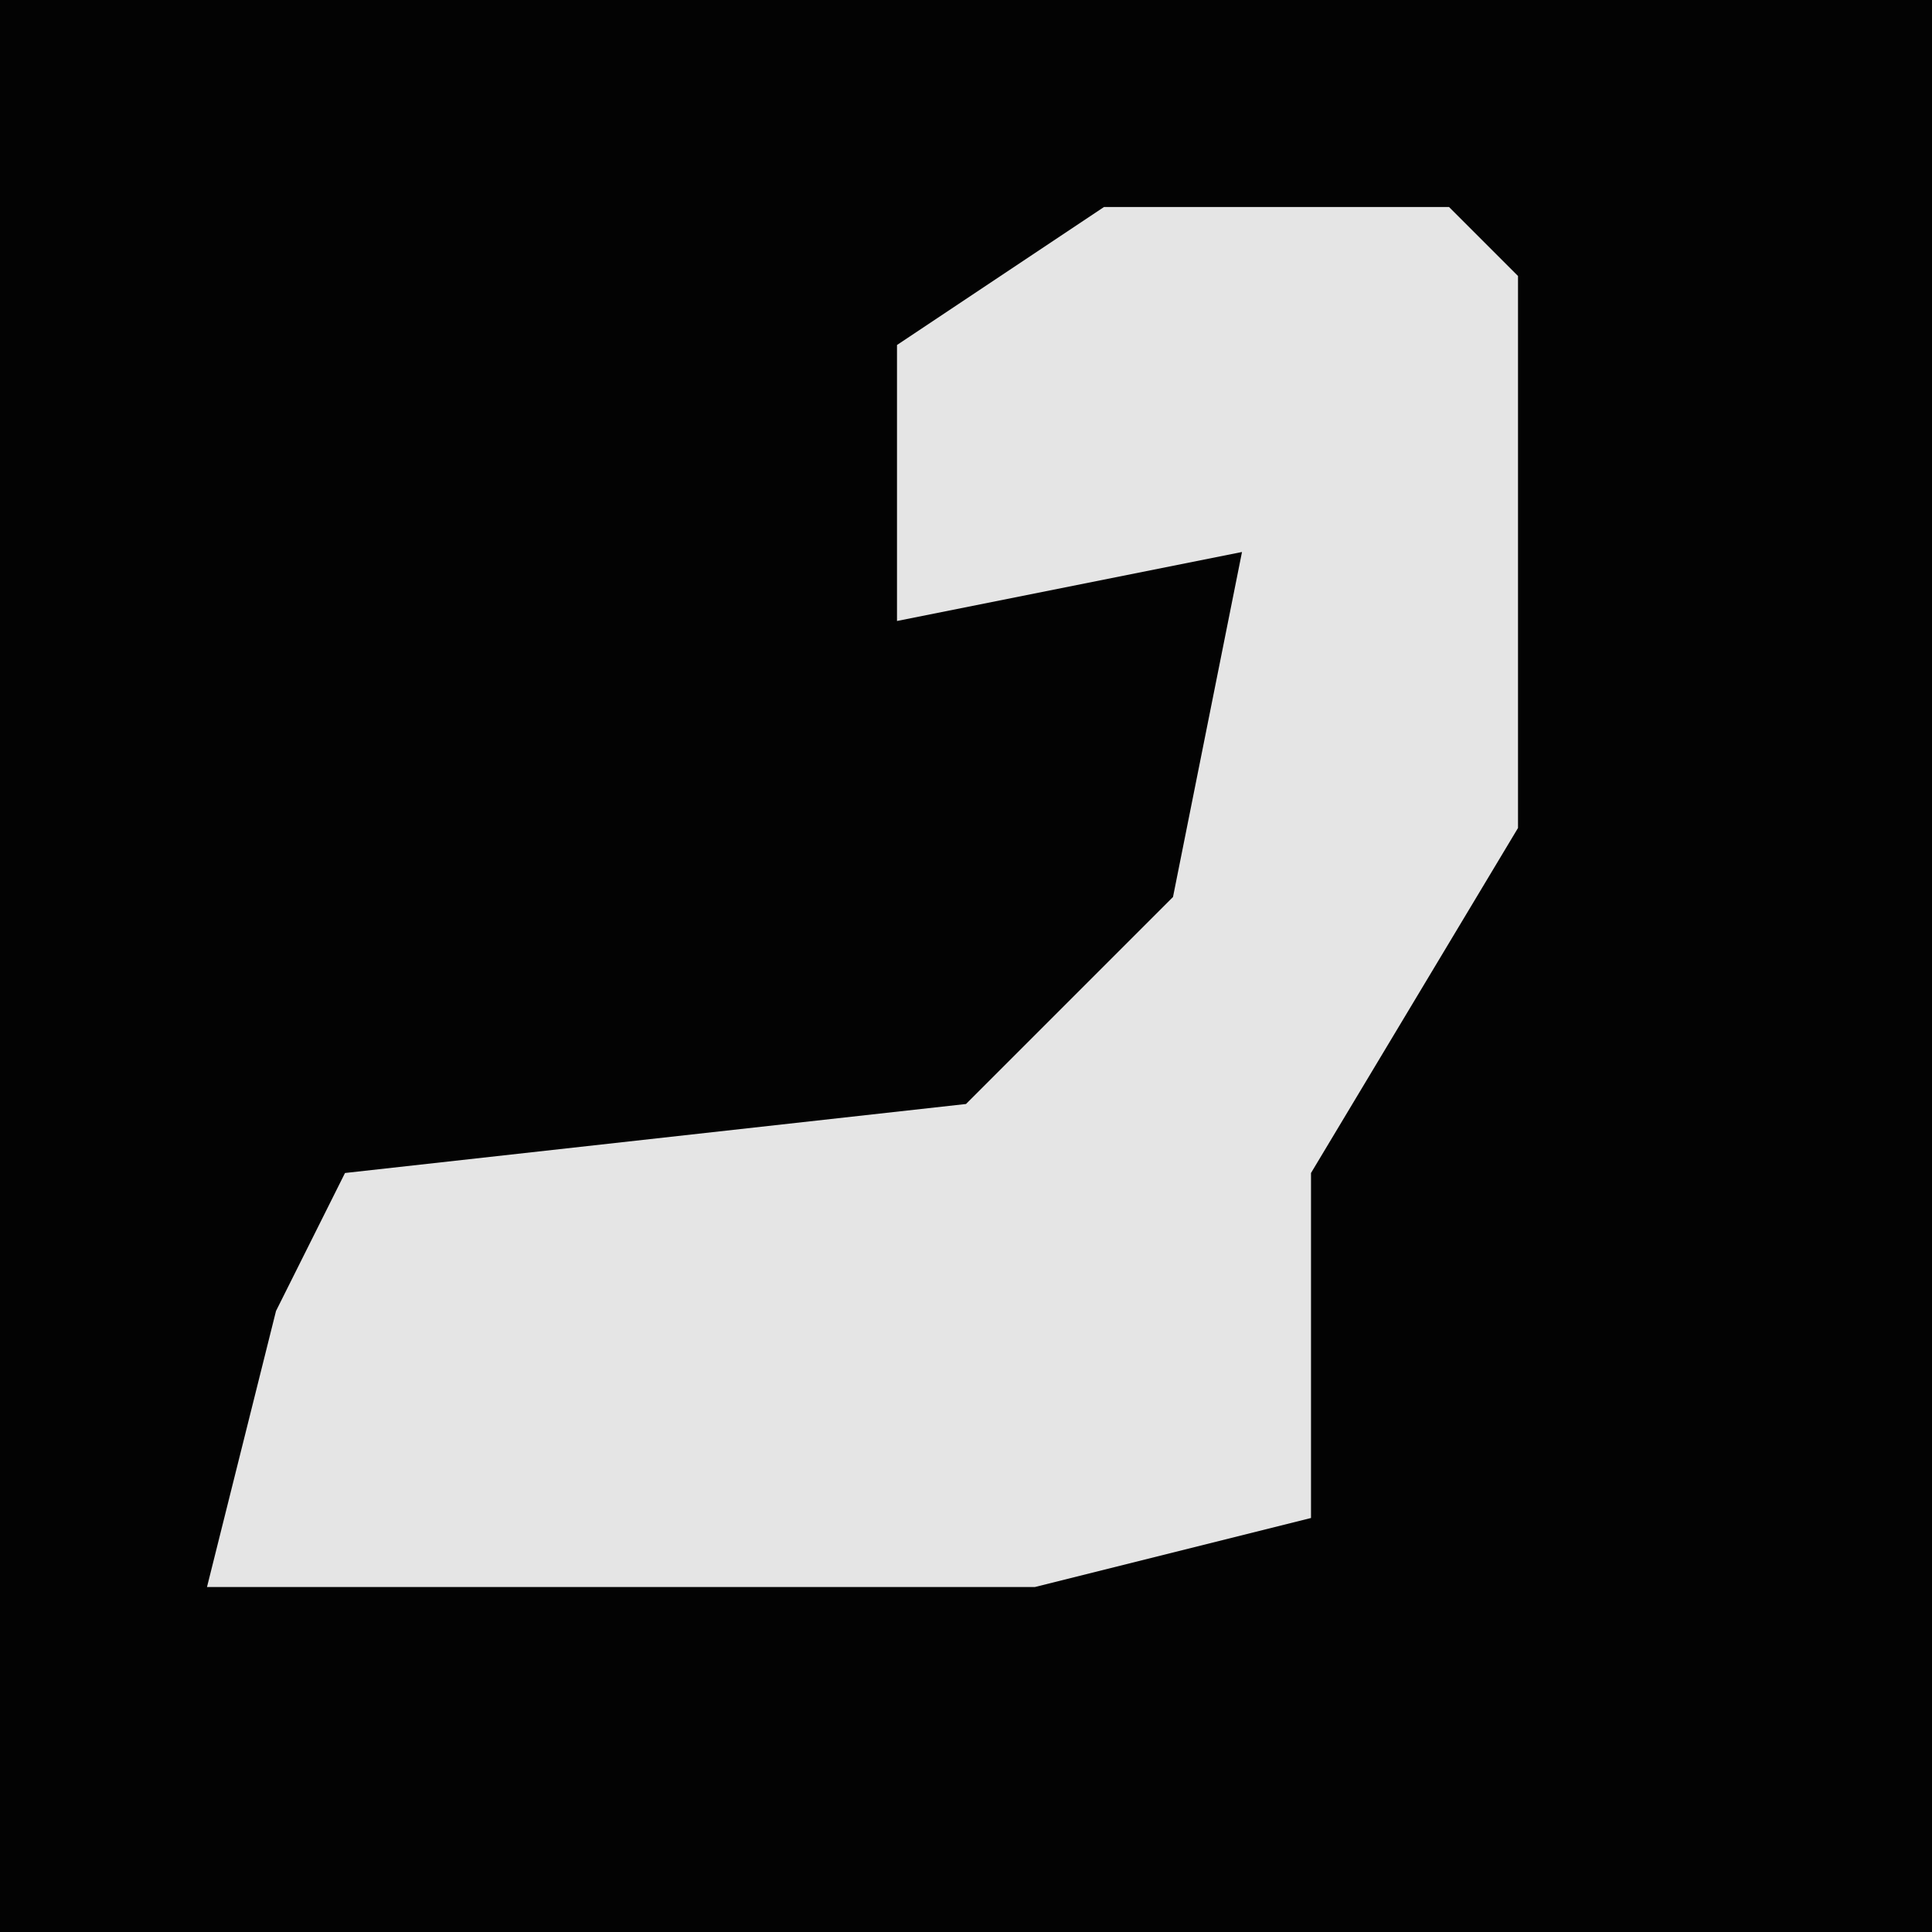 <?xml version="1.0" encoding="UTF-8"?>
<svg version="1.1" xmlns="http://www.w3.org/2000/svg" width="28" height="28">
<path d="M0,0 L28,0 L28,28 L0,28 Z " fill="#030303" transform="translate(0,0)"/>
<path d="M0,0 L5,0 L6,1 L6,9 L3,14 L3,19 L-1,20 L-9,20 L-10,20 L-13,20 L-12,16 L-11,14 L-2,13 L1,10 L2,5 L-3,6 L-3,2 Z " fill="#E5E5E5" transform="translate(16,3)"/>
</svg>
